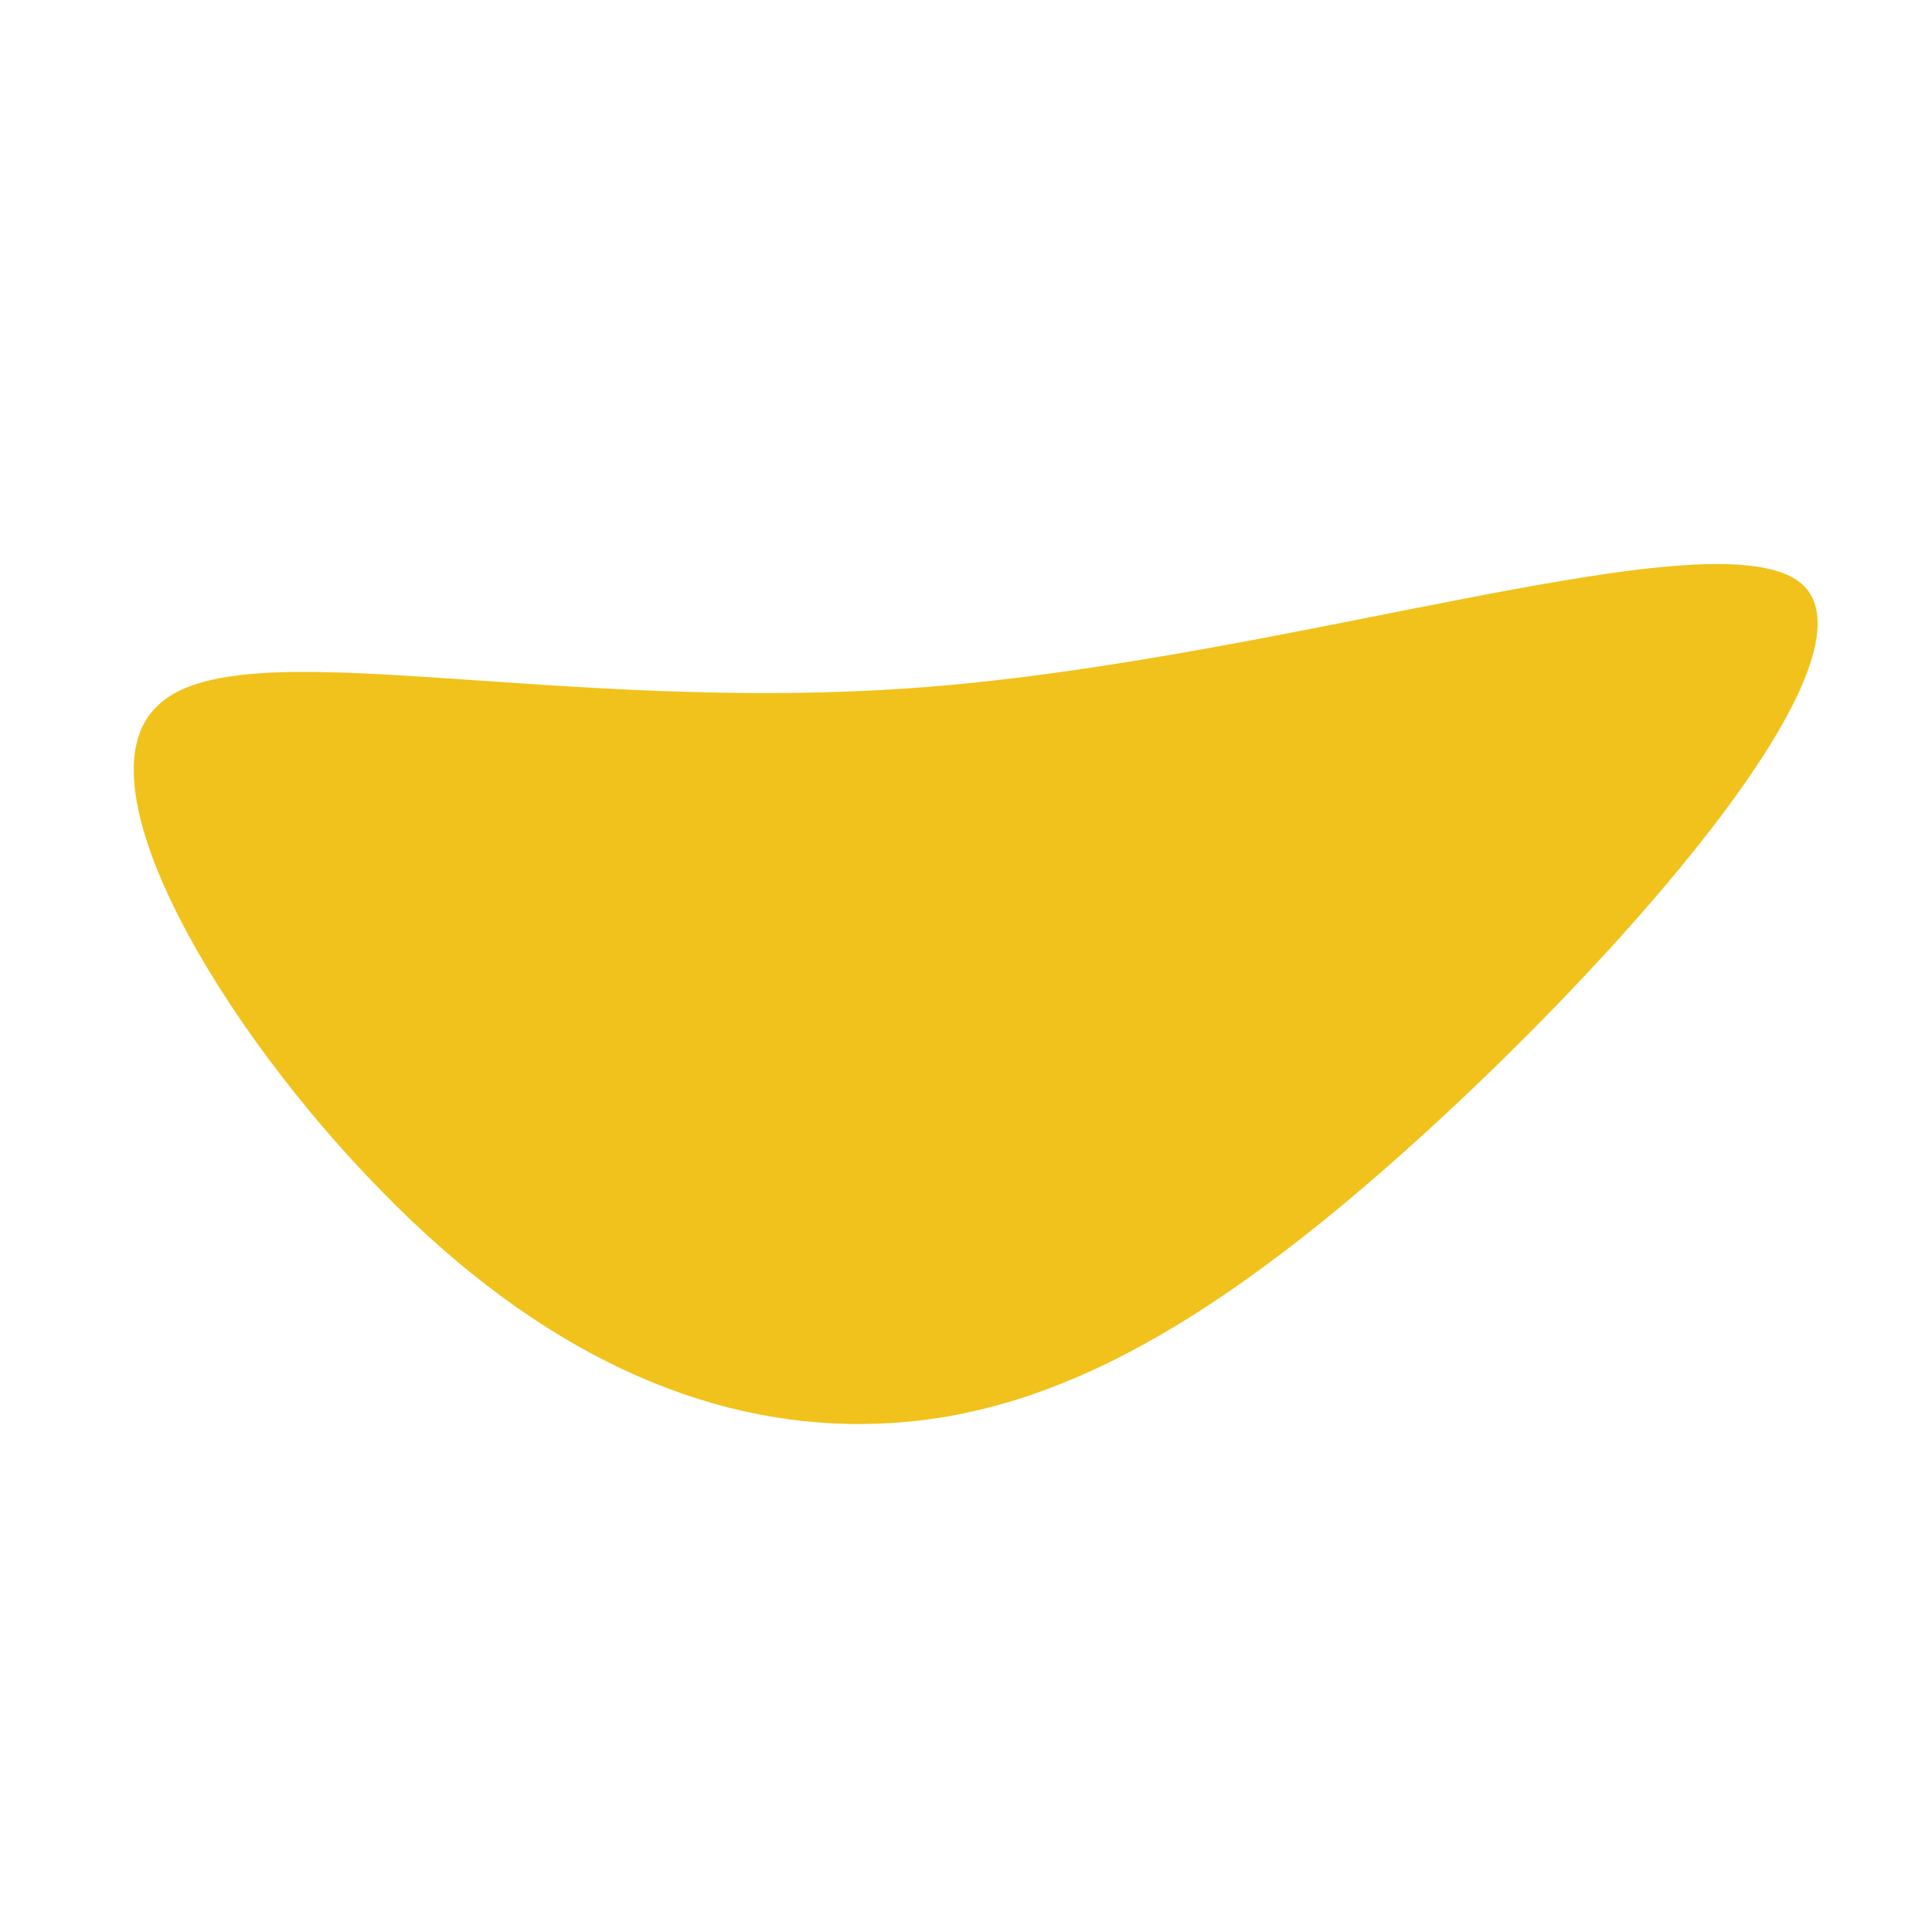 <?xml version="1.0" encoding="UTF-8" standalone="no"?>
<svg
   xmlns:dc="http://purl.org/dc/elements/1.1/"
   xmlns:cc="http://creativecommons.org/ns#"
   xmlns:rdf="http://www.w3.org/1999/02/22-rdf-syntax-ns#"
   xmlns:svg="http://www.w3.org/2000/svg"
   xmlns="http://www.w3.org/2000/svg"
   id="svg5373"
   version="1.1"
   viewBox="0 0 135.467 135.467"
   height="512"
   width="512">
  <defs
     id="defs5367" />
  <g
     transform="translate(0,-161.533)"
     id="layer1">
    <path
       style="fill:#f1c21b;stroke-width:1.255"
       d="m 126.455,202.586 c 5.565,5.464 -13.383,26.725 -28.355,40.028 -14.973,13.303 -26.103,18.648 -37.498,18.767 -11.263,0.119 -22.79,-4.989 -33.788,-16.272 -11.13,-11.284 -21.598,-28.625 -15.768,-34.089 5.698,-5.583 27.825,0.713 53.796,-1.307 25.97,-2.019 56.048,-12.472 61.613,-7.127 z"
       id="path6074" />
  </g>
</svg>
